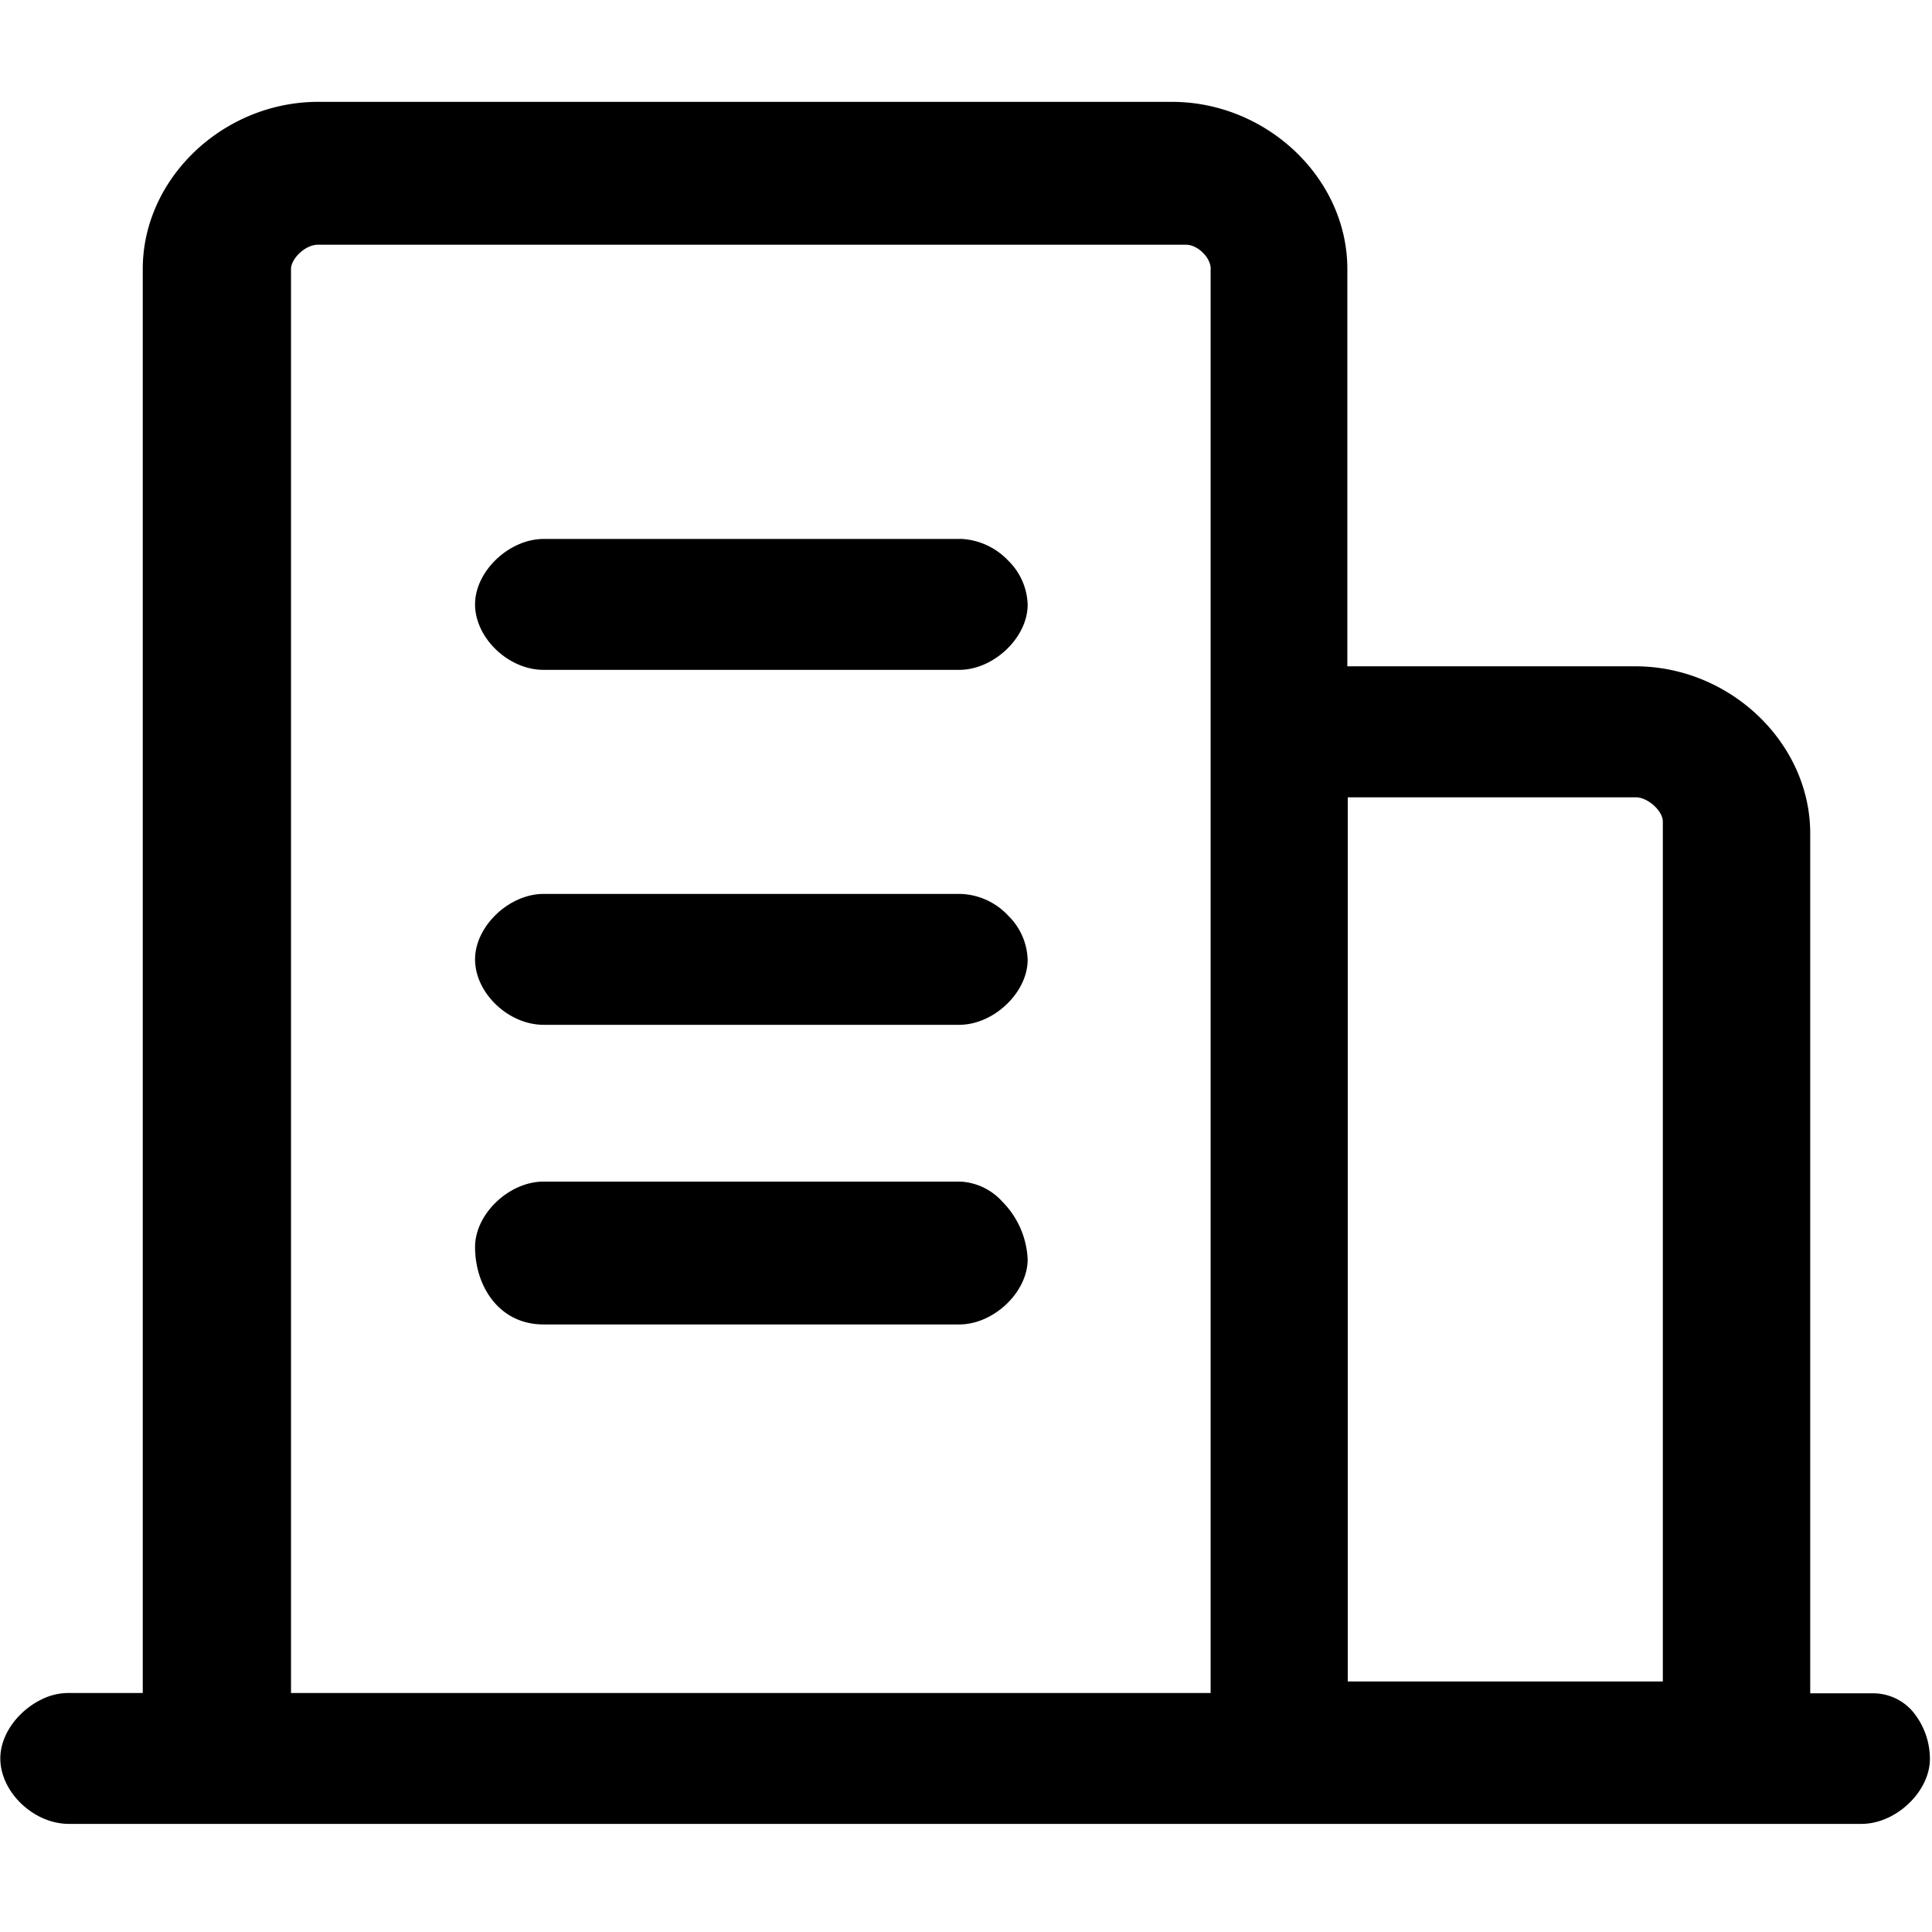 <svg t="1624005653527" class="icon" viewBox="0 0 1141 1024" version="1.1" xmlns="http://www.w3.org/2000/svg" p-id="2421" width="200" height="200"><path d="M1128.178 950.705a30.883 30.883 0 0 0-22.289-9.17h-36.808v-507.822c0-53.431-47.313-98.706-103.281-98.706H795.714v-234.654c0-47.308-37.058-87.998-84.37-96.913a104.112 104.112 0 0 0-18.911-1.783H187.596c-6.368 0-12.736 0.637-18.916 1.783-47.313 8.915-84.37 49.605-84.37 96.918v840.989H40.435a35.662 35.662 0 0 0-15.92 3.821c-13.628 6.623-24.326 20.505-24.326 34.831 0 19.741 19.553 38.652 40.501 38.652h1058.643c20.439 0 40.43-19.104 40.43-38.397a43.813 43.813 0 0 0-11.585-29.609v0.061z m-332.209-147.92V412.377h170.147c7.005 0 15.92 7.958 15.92 14.326v507.828H795.969v-131.744z m-80.998-702.433v840.994H171.864V100.357c0-5.925 8.217-14.331 15.92-14.331h512.667c6.816 0 14.586 7.514 14.586 14.331h-0.066z" p-id="2422"></path><path d="M567.113 639.322H321.062c-20.439 0-40.501 19.104-40.501 38.652 0 22.732 13.883 45.723 40.501 45.723h245.414c20.439 0 40.435-19.104 40.435-38.464a51.577 51.577 0 0 0-14.963-34.067 35.789 35.789 0 0 0-24.836-11.845z m0-379.517H321.062c-20.439 0-40.501 19.104-40.501 38.586 0 19.808 19.614 38.718 40.501 38.718h245.414c20.439 0 40.435-19.104 40.435-38.464a37.888 37.888 0 0 0-11.335-25.916 41.133 41.133 0 0 0-28.463-12.991v0.066z m0 209.625H321.062c-20.439 0-40.501 19.104-40.501 38.652 0 19.808 19.614 38.652 40.501 38.652h245.414c20.439 0 40.435-19.104 40.435-38.397a37.888 37.888 0 0 0-11.335-25.916 40.181 40.181 0 0 0-28.463-12.991z" p-id="2423"></path></svg>